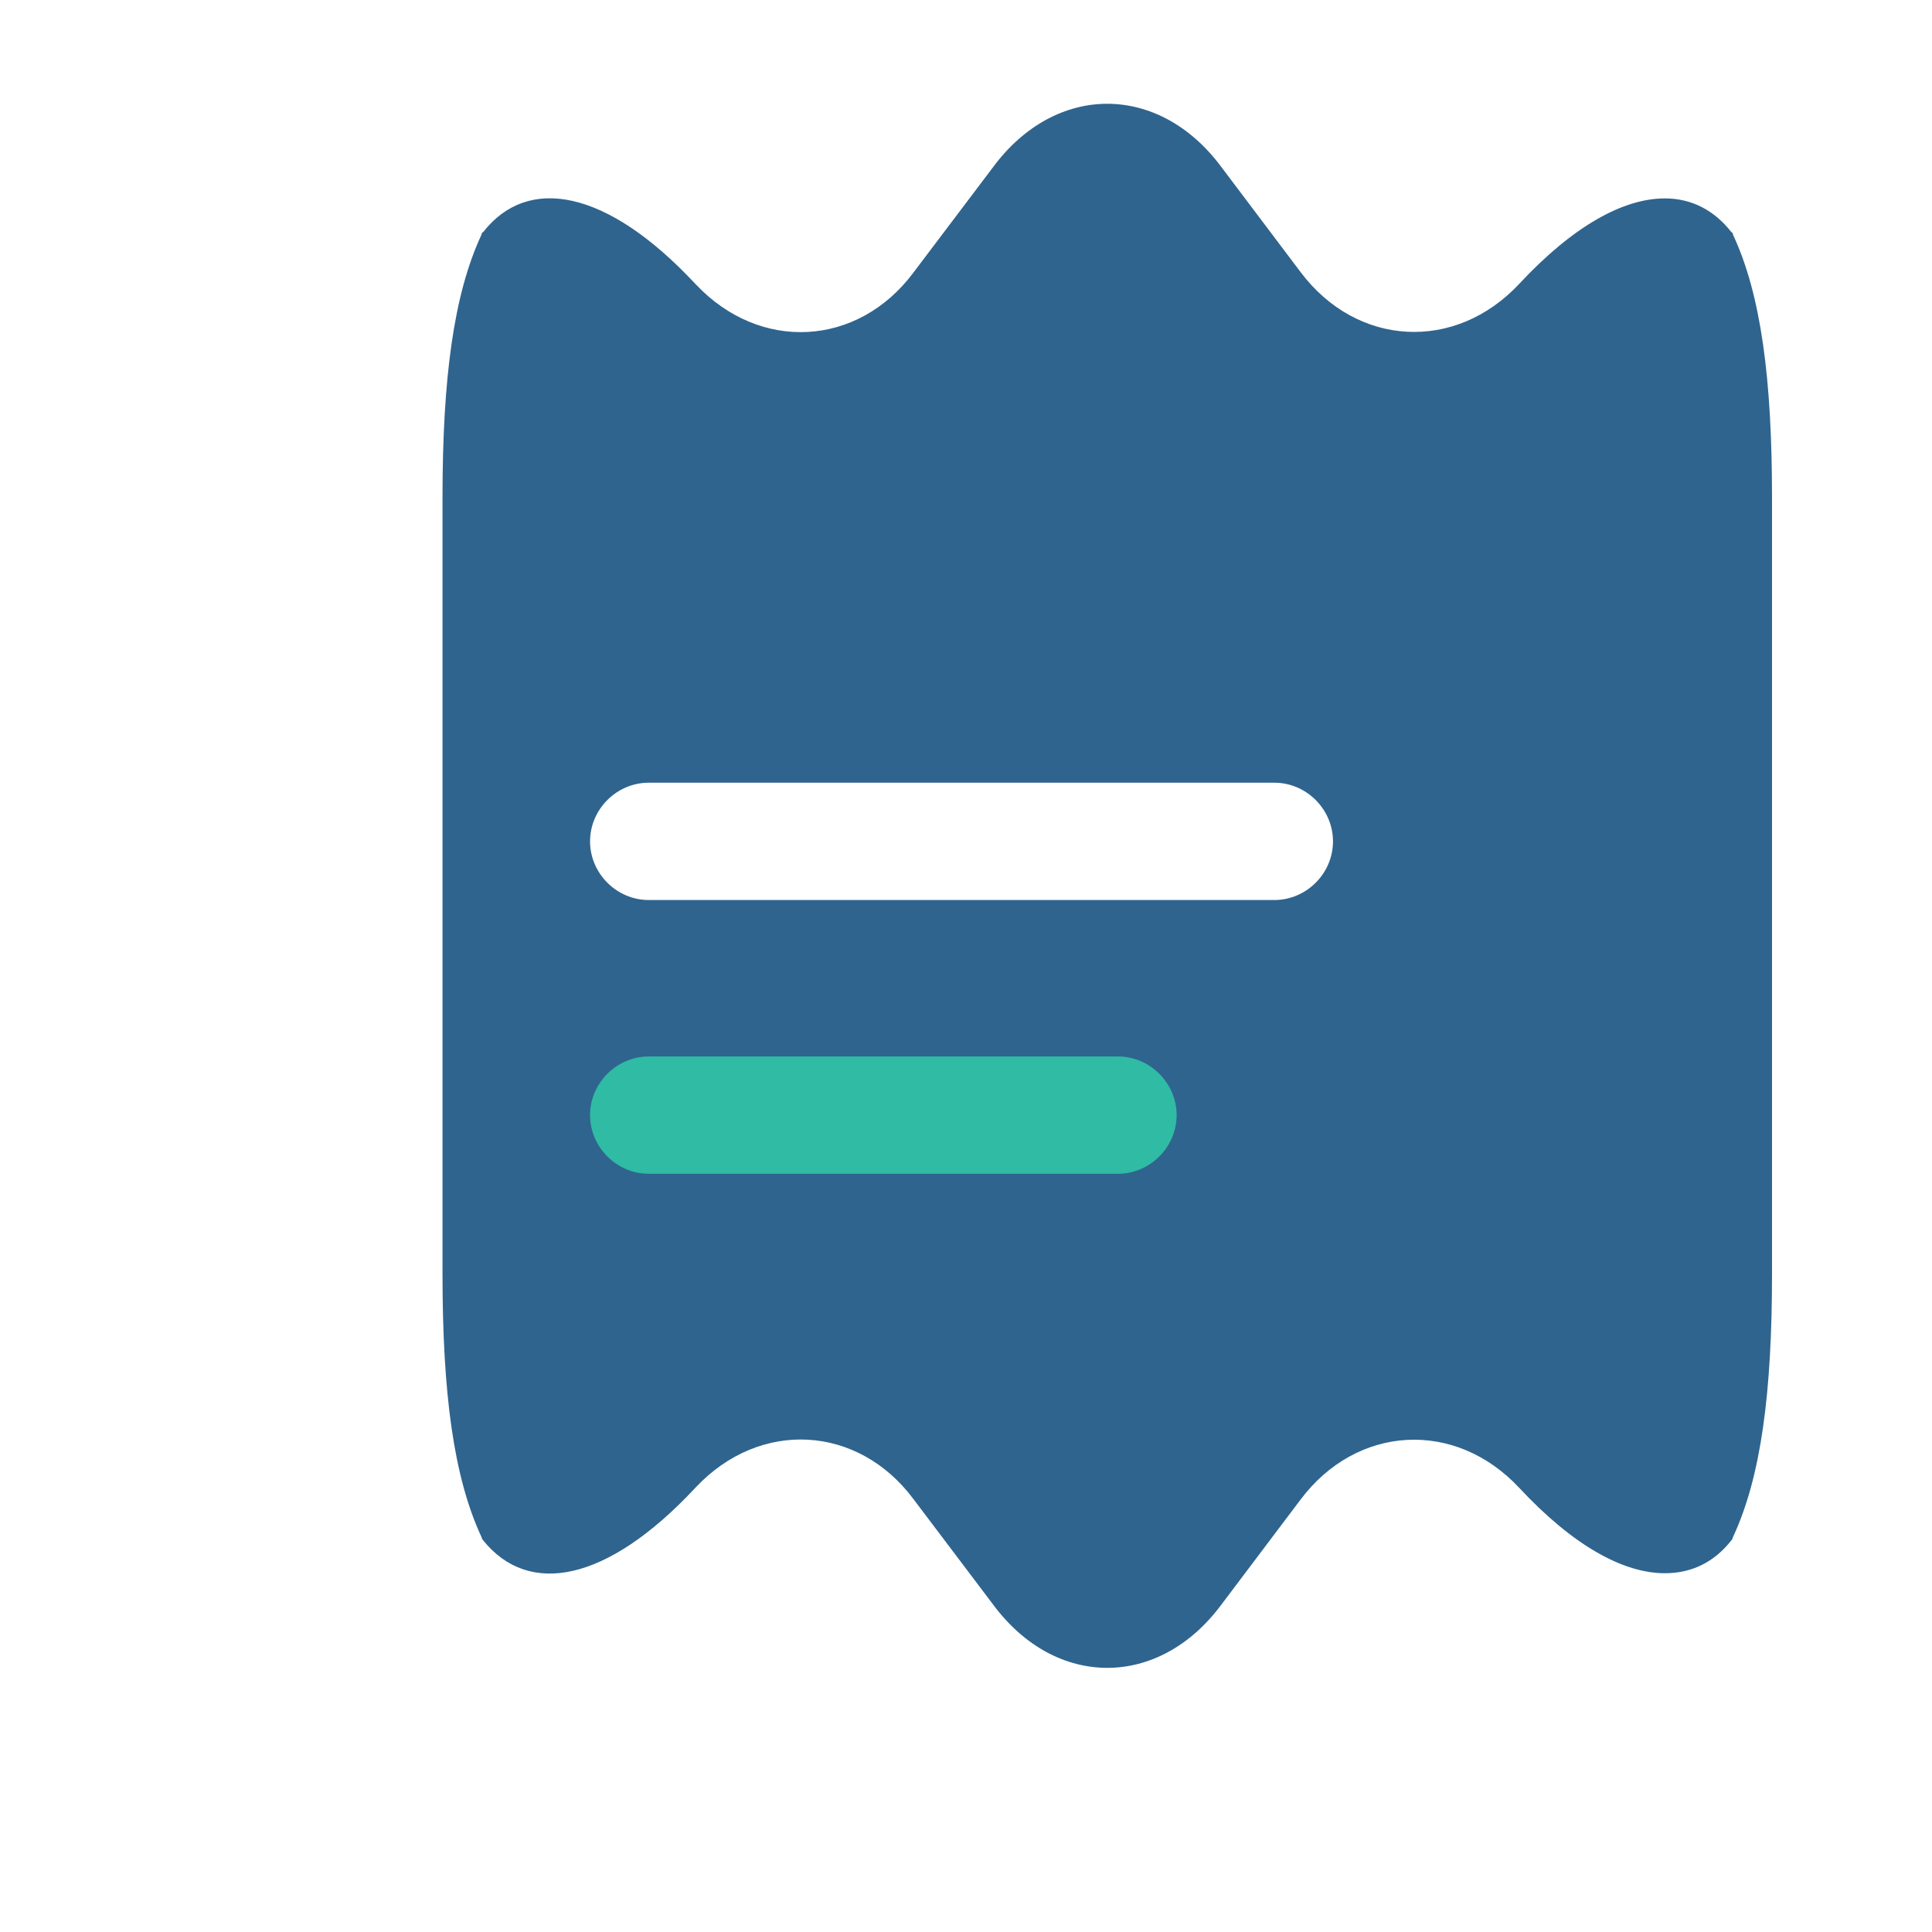 <svg width="46" height="46" viewBox="0 0 46 46" fill="none" xmlns="http://www.w3.org/2000/svg">
<g filter="url(#filter0_di_3_12750)">
<path d="M37.791 14.056V32.527C37.791 35.357 37.53 37.368 36.859 38.802C36.859 38.82 36.841 38.858 36.822 38.876C36.413 39.398 35.873 39.658 35.24 39.658C34.253 39.658 33.061 39.007 31.776 37.629C30.25 35.99 27.903 36.12 26.563 37.908L24.682 40.403C23.937 41.408 22.95 41.911 21.963 41.911C20.977 41.911 19.99 41.408 19.245 40.403L17.346 37.889C16.024 36.12 13.696 35.99 12.169 37.61L12.151 37.629C10.047 39.882 8.185 40.217 7.105 38.876C7.086 38.858 7.067 38.82 7.067 38.802C6.397 37.368 6.136 35.357 6.136 32.527V14.056C6.136 11.225 6.397 9.214 7.067 7.781C7.067 7.762 7.068 7.743 7.105 7.725C8.166 6.366 10.047 6.701 12.151 8.954L12.169 8.972C13.696 10.592 16.024 10.462 17.346 8.693L19.245 6.179C19.99 5.174 20.977 4.671 21.963 4.671C22.95 4.671 23.937 5.174 24.682 6.179L26.563 8.674C27.903 10.462 30.25 10.592 31.776 8.954C33.061 7.576 34.253 6.924 35.24 6.924C35.873 6.924 36.413 7.203 36.822 7.725C36.859 7.743 36.859 7.762 36.859 7.781C37.53 9.214 37.791 11.225 37.791 14.056Z" fill="#2F648E"/>
</g>
<path d="M30.342 21.429H15.446C14.682 21.429 14.049 20.796 14.049 20.033C14.049 19.269 14.682 18.636 15.446 18.636H30.342C31.105 18.636 31.738 19.269 31.738 20.033C31.738 20.796 31.105 21.429 30.342 21.429Z" fill="white"/>
<path d="M26.618 27.947H15.446C14.682 27.947 14.049 27.314 14.049 26.551C14.049 25.787 14.682 25.154 15.446 25.154H26.618C27.381 25.154 28.015 25.787 28.015 26.551C28.015 27.314 27.381 27.947 26.618 27.947Z" fill="#2FBBA4"/>
<defs>
<filter id="filter0_di_3_12750" x="3.496" y="1.371" width="38.694" height="44.28" filterUnits="userSpaceOnUse" color-interpolation-filters="sRGB">
<feFlood flood-opacity="0" result="BackgroundImageFix"/>
<feColorMatrix in="SourceAlpha" type="matrix" values="0 0 0 0 0 0 0 0 0 0 0 0 0 0 0 0 0 0 127 0" result="hardAlpha"/>
<feMorphology radius="1.1" operator="dilate" in="SourceAlpha" result="effect1_dropShadow_3_12750"/>
<feOffset dy="1.1"/>
<feGaussianBlur stdDeviation="0.77"/>
<feComposite in2="hardAlpha" operator="out"/>
<feColorMatrix type="matrix" values="0 0 0 0 0.184 0 0 0 0 0.733 0 0 0 0 0.643 0 0 0 0.1 0"/>
<feBlend mode="normal" in2="BackgroundImageFix" result="effect1_dropShadow_3_12750"/>
<feBlend mode="normal" in="SourceGraphic" in2="effect1_dropShadow_3_12750" result="shape"/>
<feColorMatrix in="SourceAlpha" type="matrix" values="0 0 0 0 0 0 0 0 0 0 0 0 0 0 0 0 0 0 127 0" result="hardAlpha"/>
<feOffset dx="4.4" dy="-3.3"/>
<feGaussianBlur stdDeviation="2.2"/>
<feComposite in2="hardAlpha" operator="arithmetic" k2="-1" k3="1"/>
<feColorMatrix type="matrix" values="0 0 0 0 0 0 0 0 0 0 0 0 0 0 0 0 0 0 0.25 0"/>
<feBlend mode="normal" in2="shape" result="effect2_innerShadow_3_12750"/>
</filter>
</defs>
</svg>
